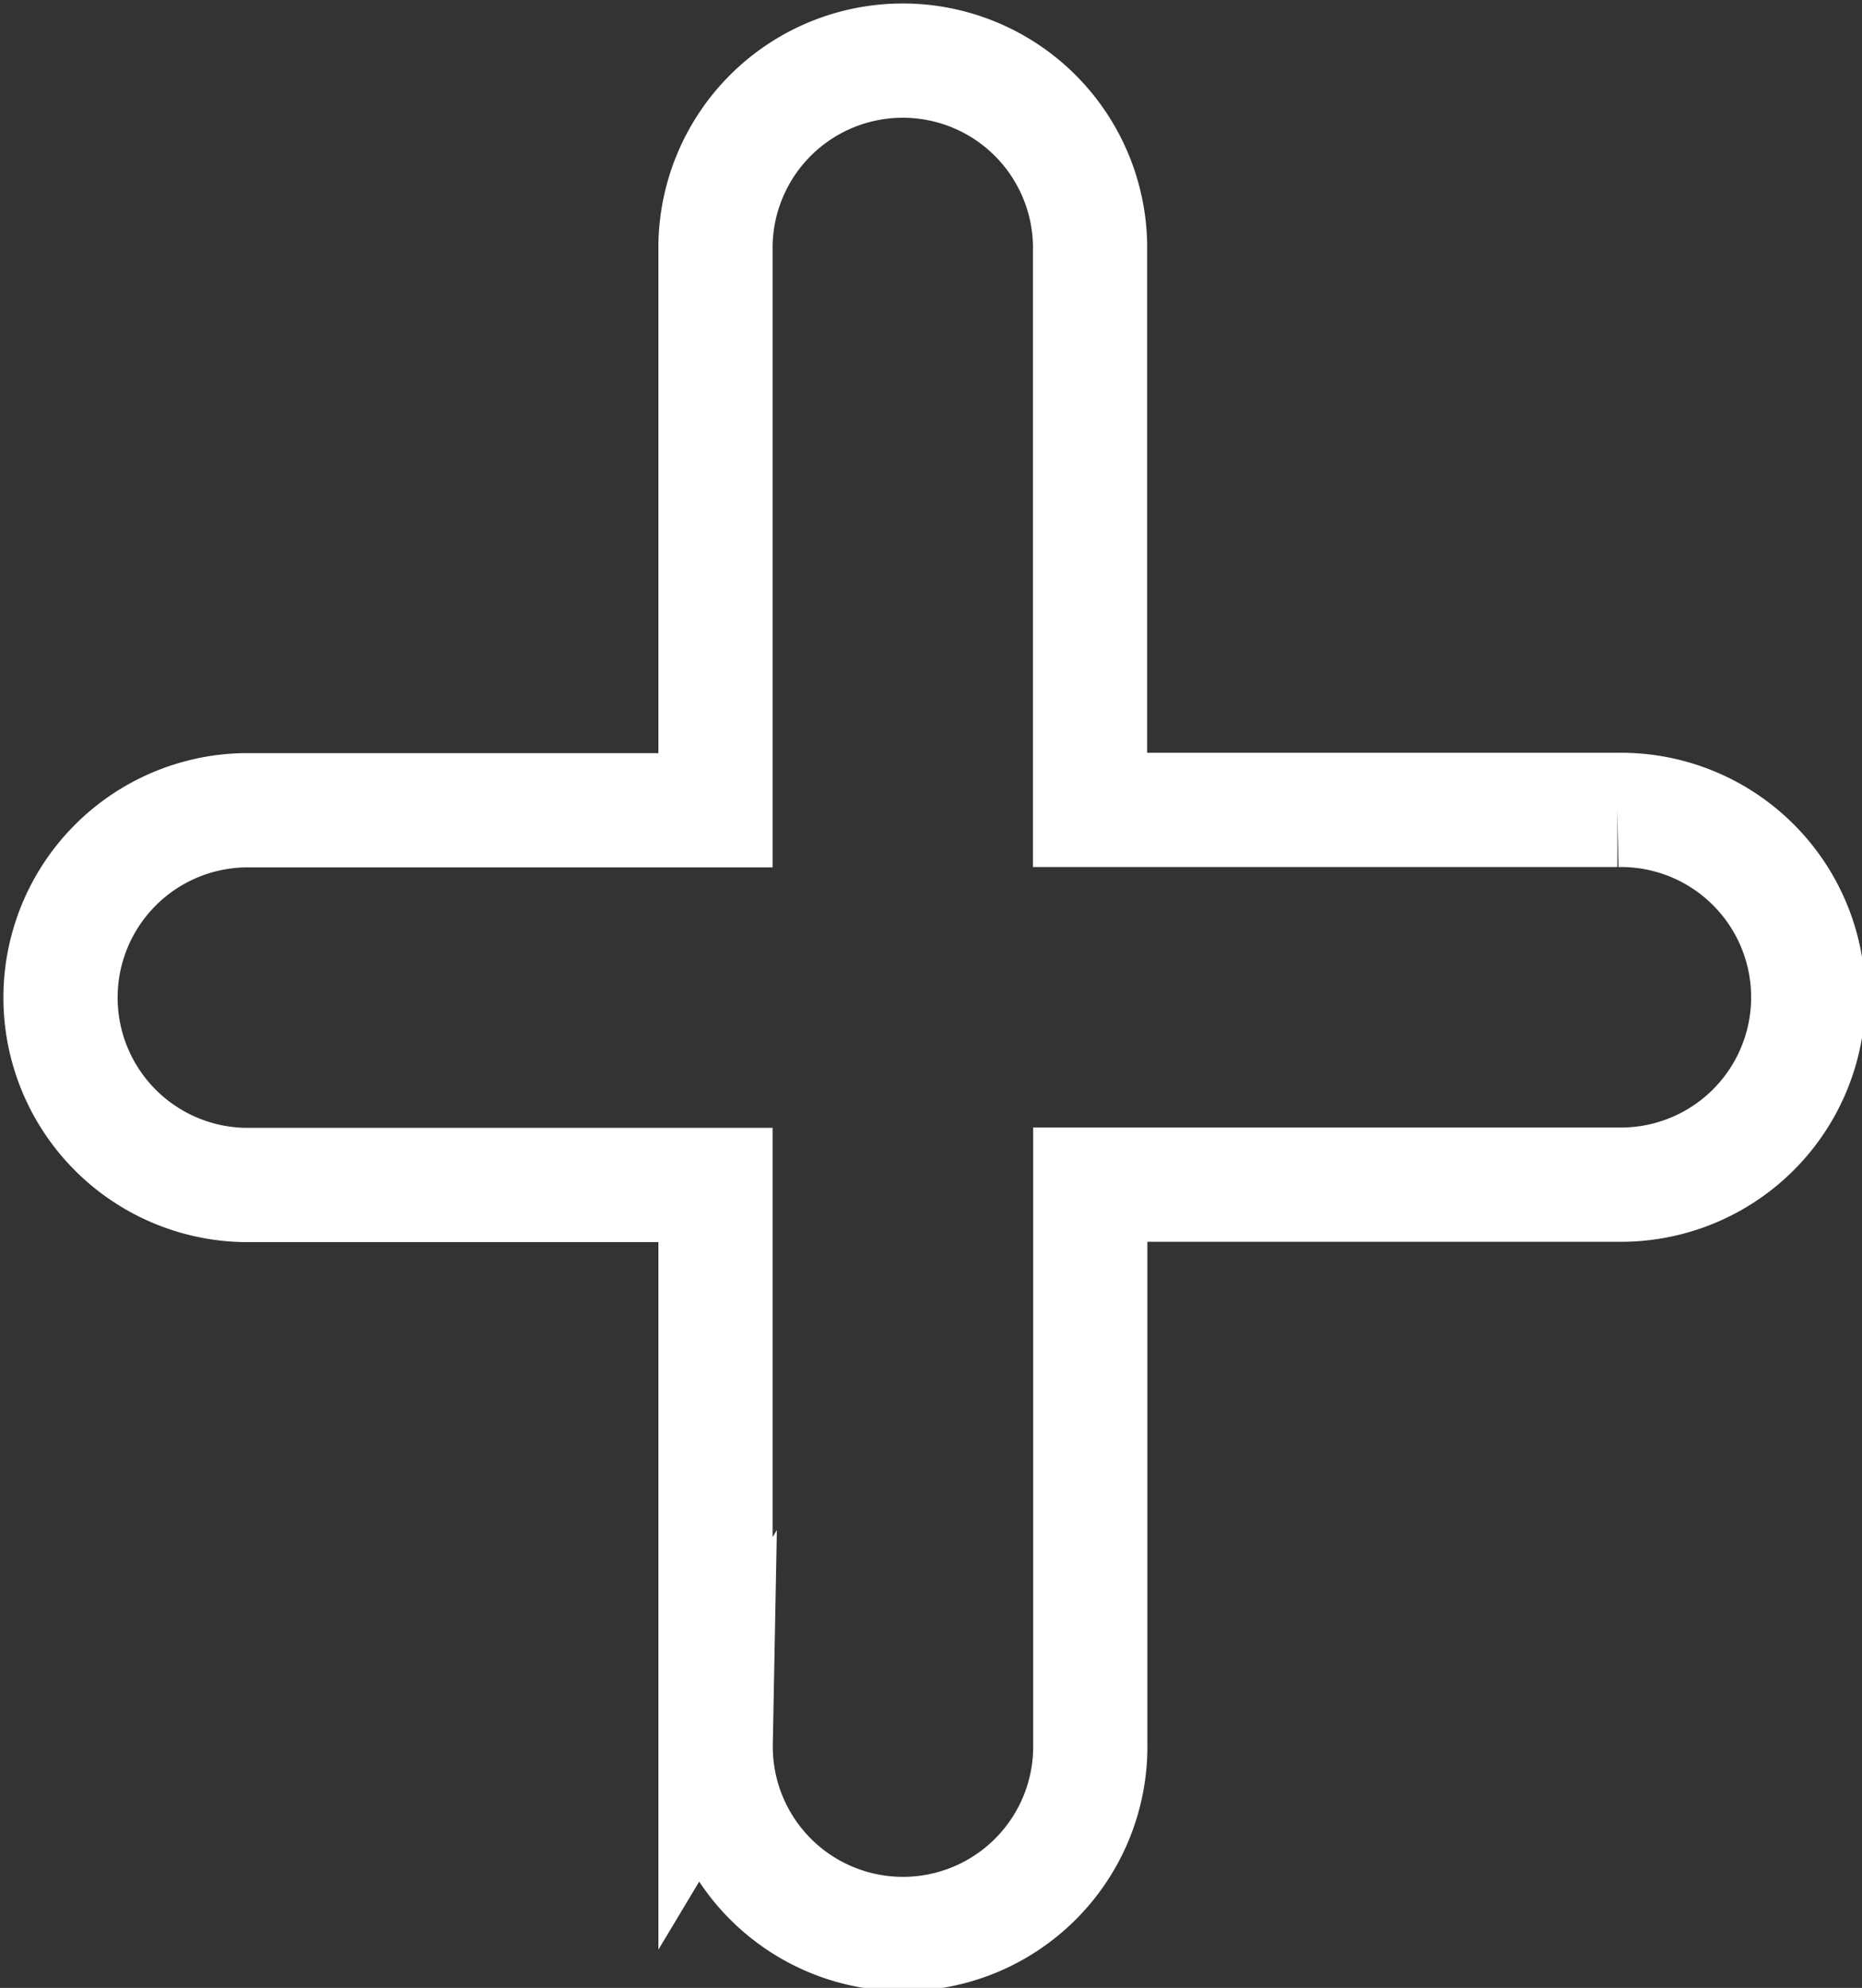 <svg xmlns="http://www.w3.org/2000/svg" width="27.715" height="29.576" viewBox="0 0 27.715 29.576"><rect x="0" y="0" width="27.715" height="29.576" fill="#333333" stroke="none"/><defs><style>.a{fill:none;stroke:#fff;stroke-width:1.7px;}</style></defs><path class="a" d="M9.8,25.088V16.78H2.786a2.788,2.788,0,0,1,0-5.575H9.8V2.787a2.788,2.788,0,0,1,5.575,0V11.2h7.849a2.788,2.788,0,1,1,0,5.575H15.378v8.308a2.788,2.788,0,1,1-5.575,0Z" transform="translate(0.85 0.85)"/></svg>